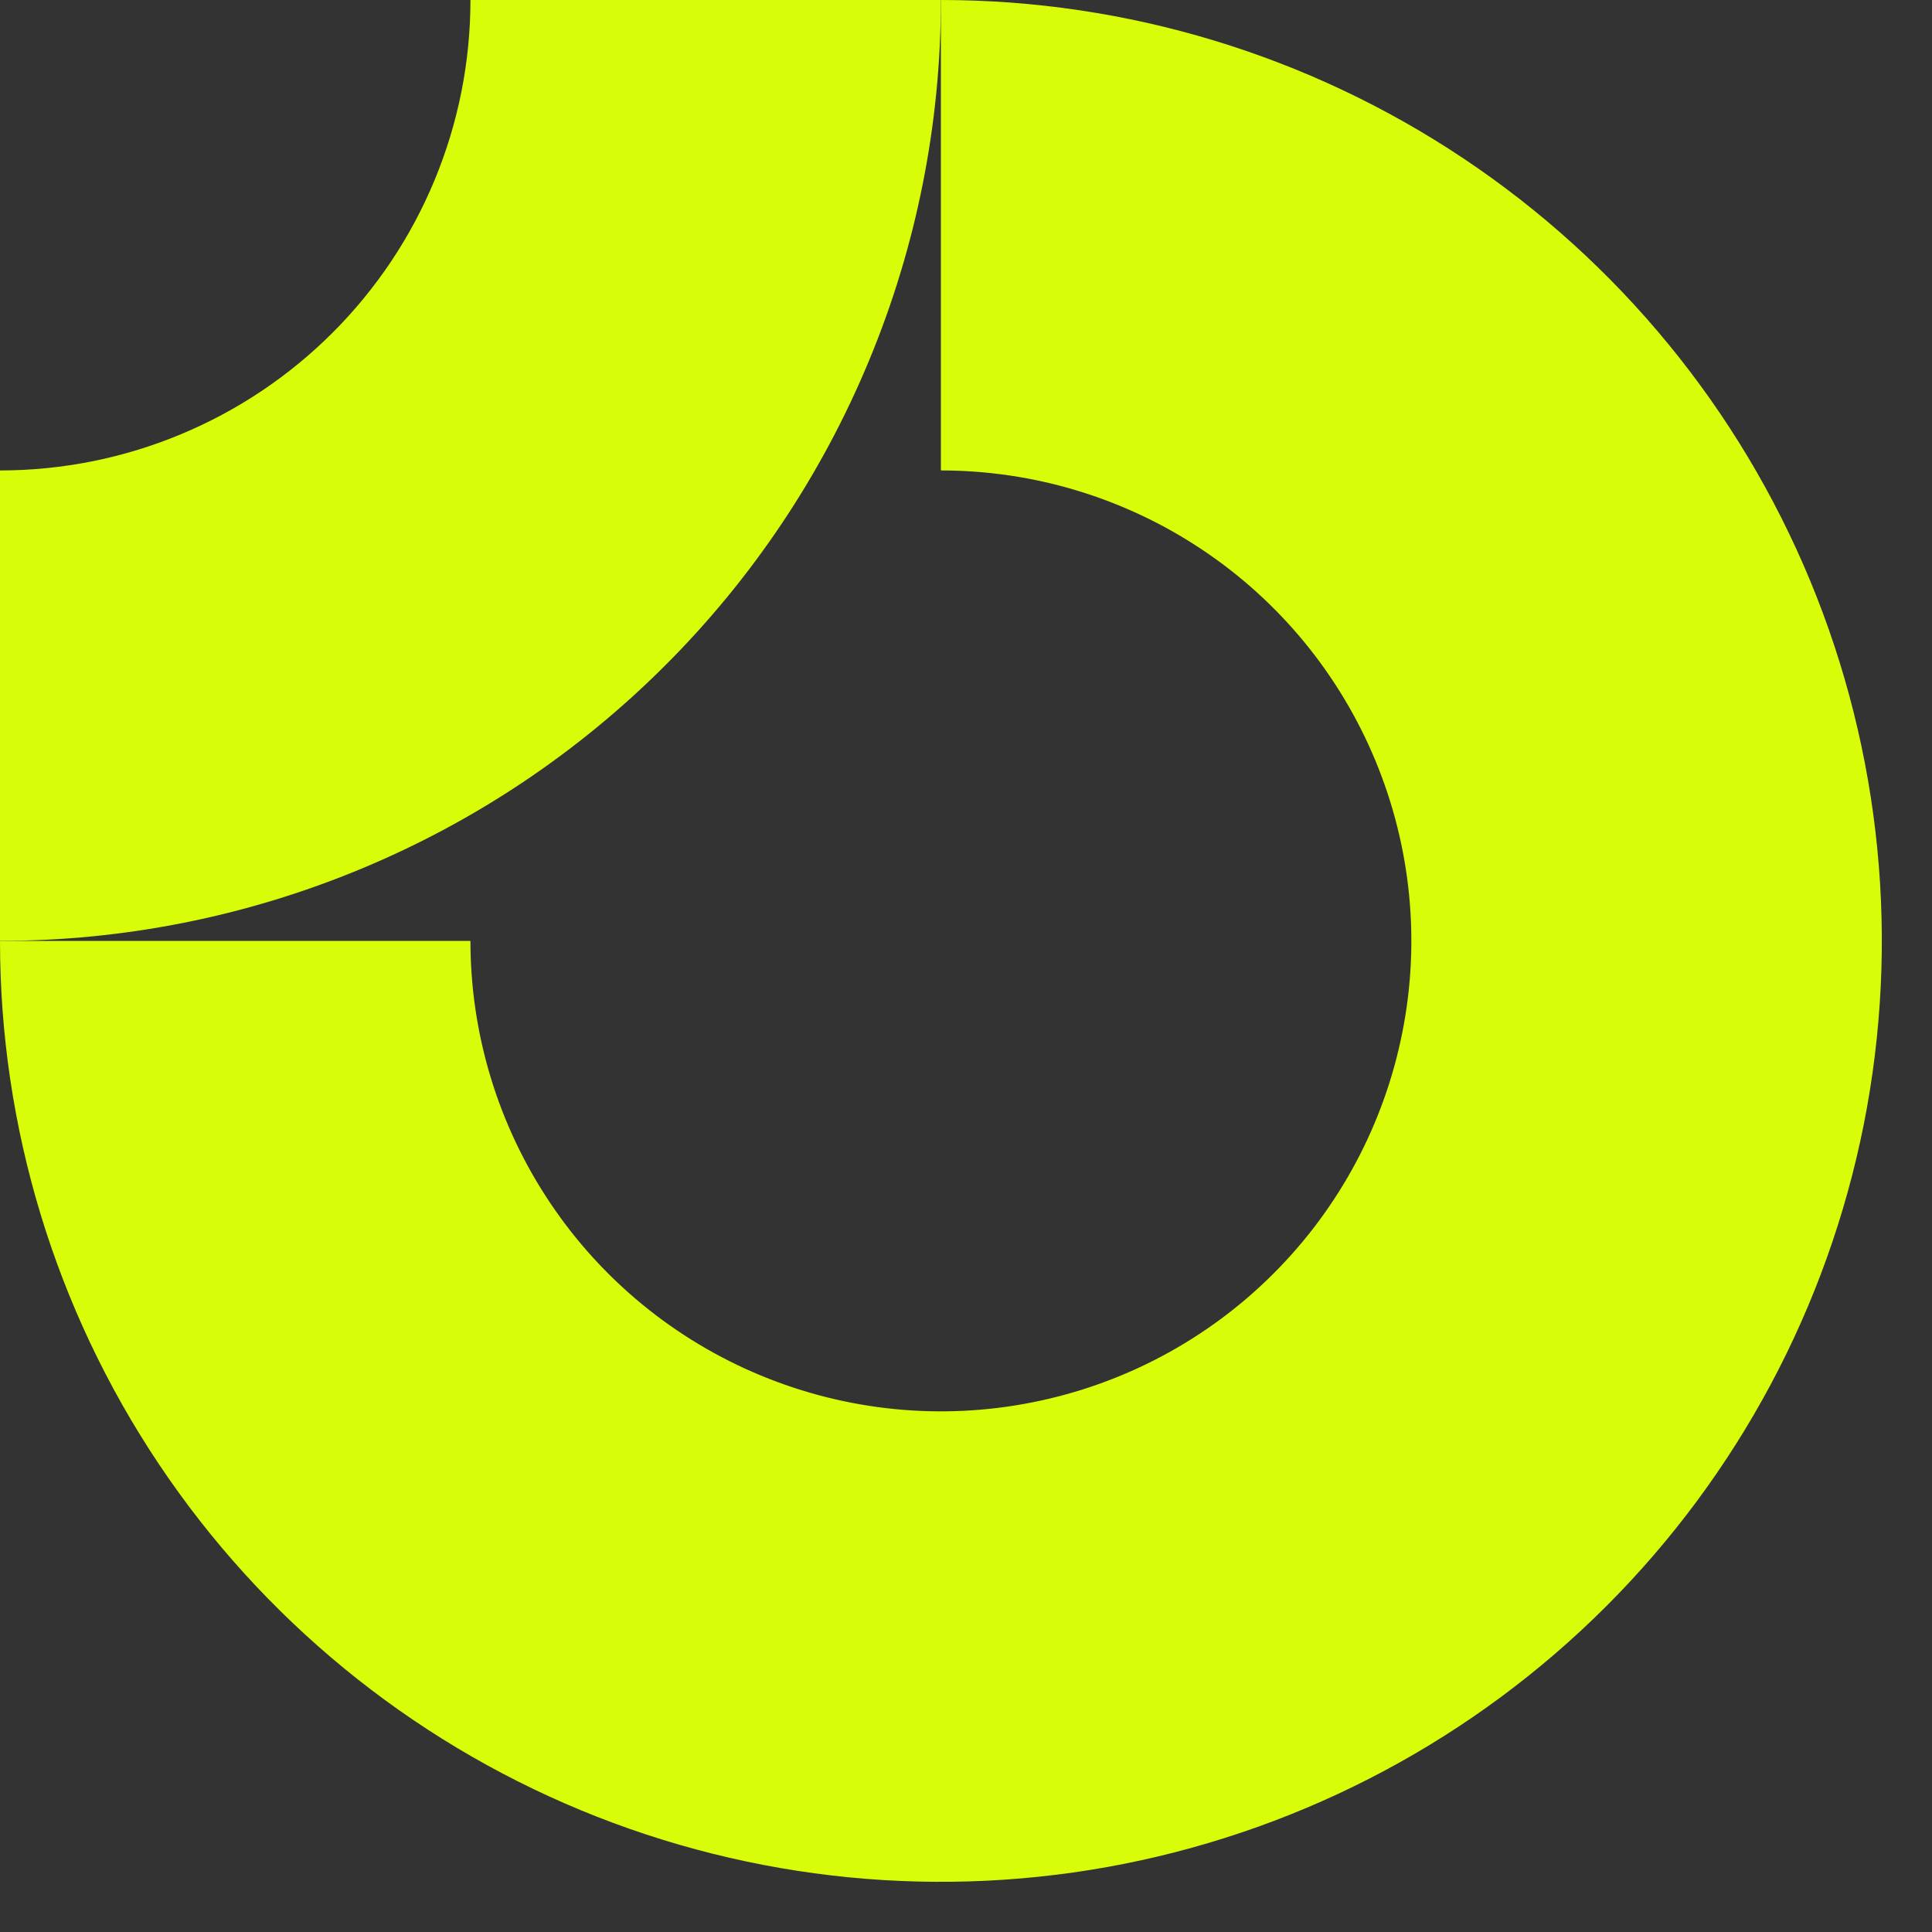 <svg width="28" height="28" viewBox="0 0 28 28" fill="none" xmlns="http://www.w3.org/2000/svg">
<rect x="0" y="0" width="28" height="28" fill="#333333" stroke="none"/>
<g clip-path="url(#clip0_2440_11228)">
<path fill-rule="evenodd" clip-rule="evenodd" d="M17.424 7.967C16.303 7.218 14.985 6.818 13.636 6.818V0C16.333 0 18.97 0.8 21.212 2.298C23.455 3.796 25.203 5.926 26.235 8.418C27.267 10.91 27.537 13.651 27.011 16.297C26.484 18.942 25.186 21.372 23.279 23.279C21.372 25.186 18.942 26.484 16.297 27.011C13.651 27.537 10.91 27.267 8.418 26.235C5.926 25.203 3.796 23.455 2.298 21.212C0.8 18.97 0 16.333 0 13.636H6.818C6.818 14.985 7.218 16.303 7.967 17.424C8.716 18.546 9.781 19.419 11.027 19.935C12.273 20.451 13.644 20.587 14.966 20.323C16.289 20.06 17.504 19.411 18.457 18.457C19.411 17.504 20.06 16.289 20.323 14.966C20.587 13.644 20.451 12.273 19.935 11.027C19.419 9.781 18.546 8.716 17.424 7.967Z" fill="#D9FD08"/>
<path fill-rule="evenodd" clip-rule="evenodd" d="M6.818 2.95311e-06C6.818 0.895 6.642 1.782 6.299 2.609C5.957 3.436 5.454 4.188 4.821 4.821C4.188 5.454 3.436 5.957 2.609 6.299C1.782 6.642 0.895 6.818 2.98028e-07 6.818L0 13.636C1.791 13.636 3.564 13.284 5.218 12.598C6.873 11.913 8.376 10.909 9.642 9.642C10.909 8.376 11.913 6.873 12.598 5.218C13.284 3.564 13.636 1.791 13.636 0L6.818 2.95311e-06Z" fill="#D9FD08"/>
</g>
<defs>
<clipPath id="clip0_2440_11228">
<rect width="27.273" height="27.273" fill="white"/>
</clipPath>
</defs>
</svg>
